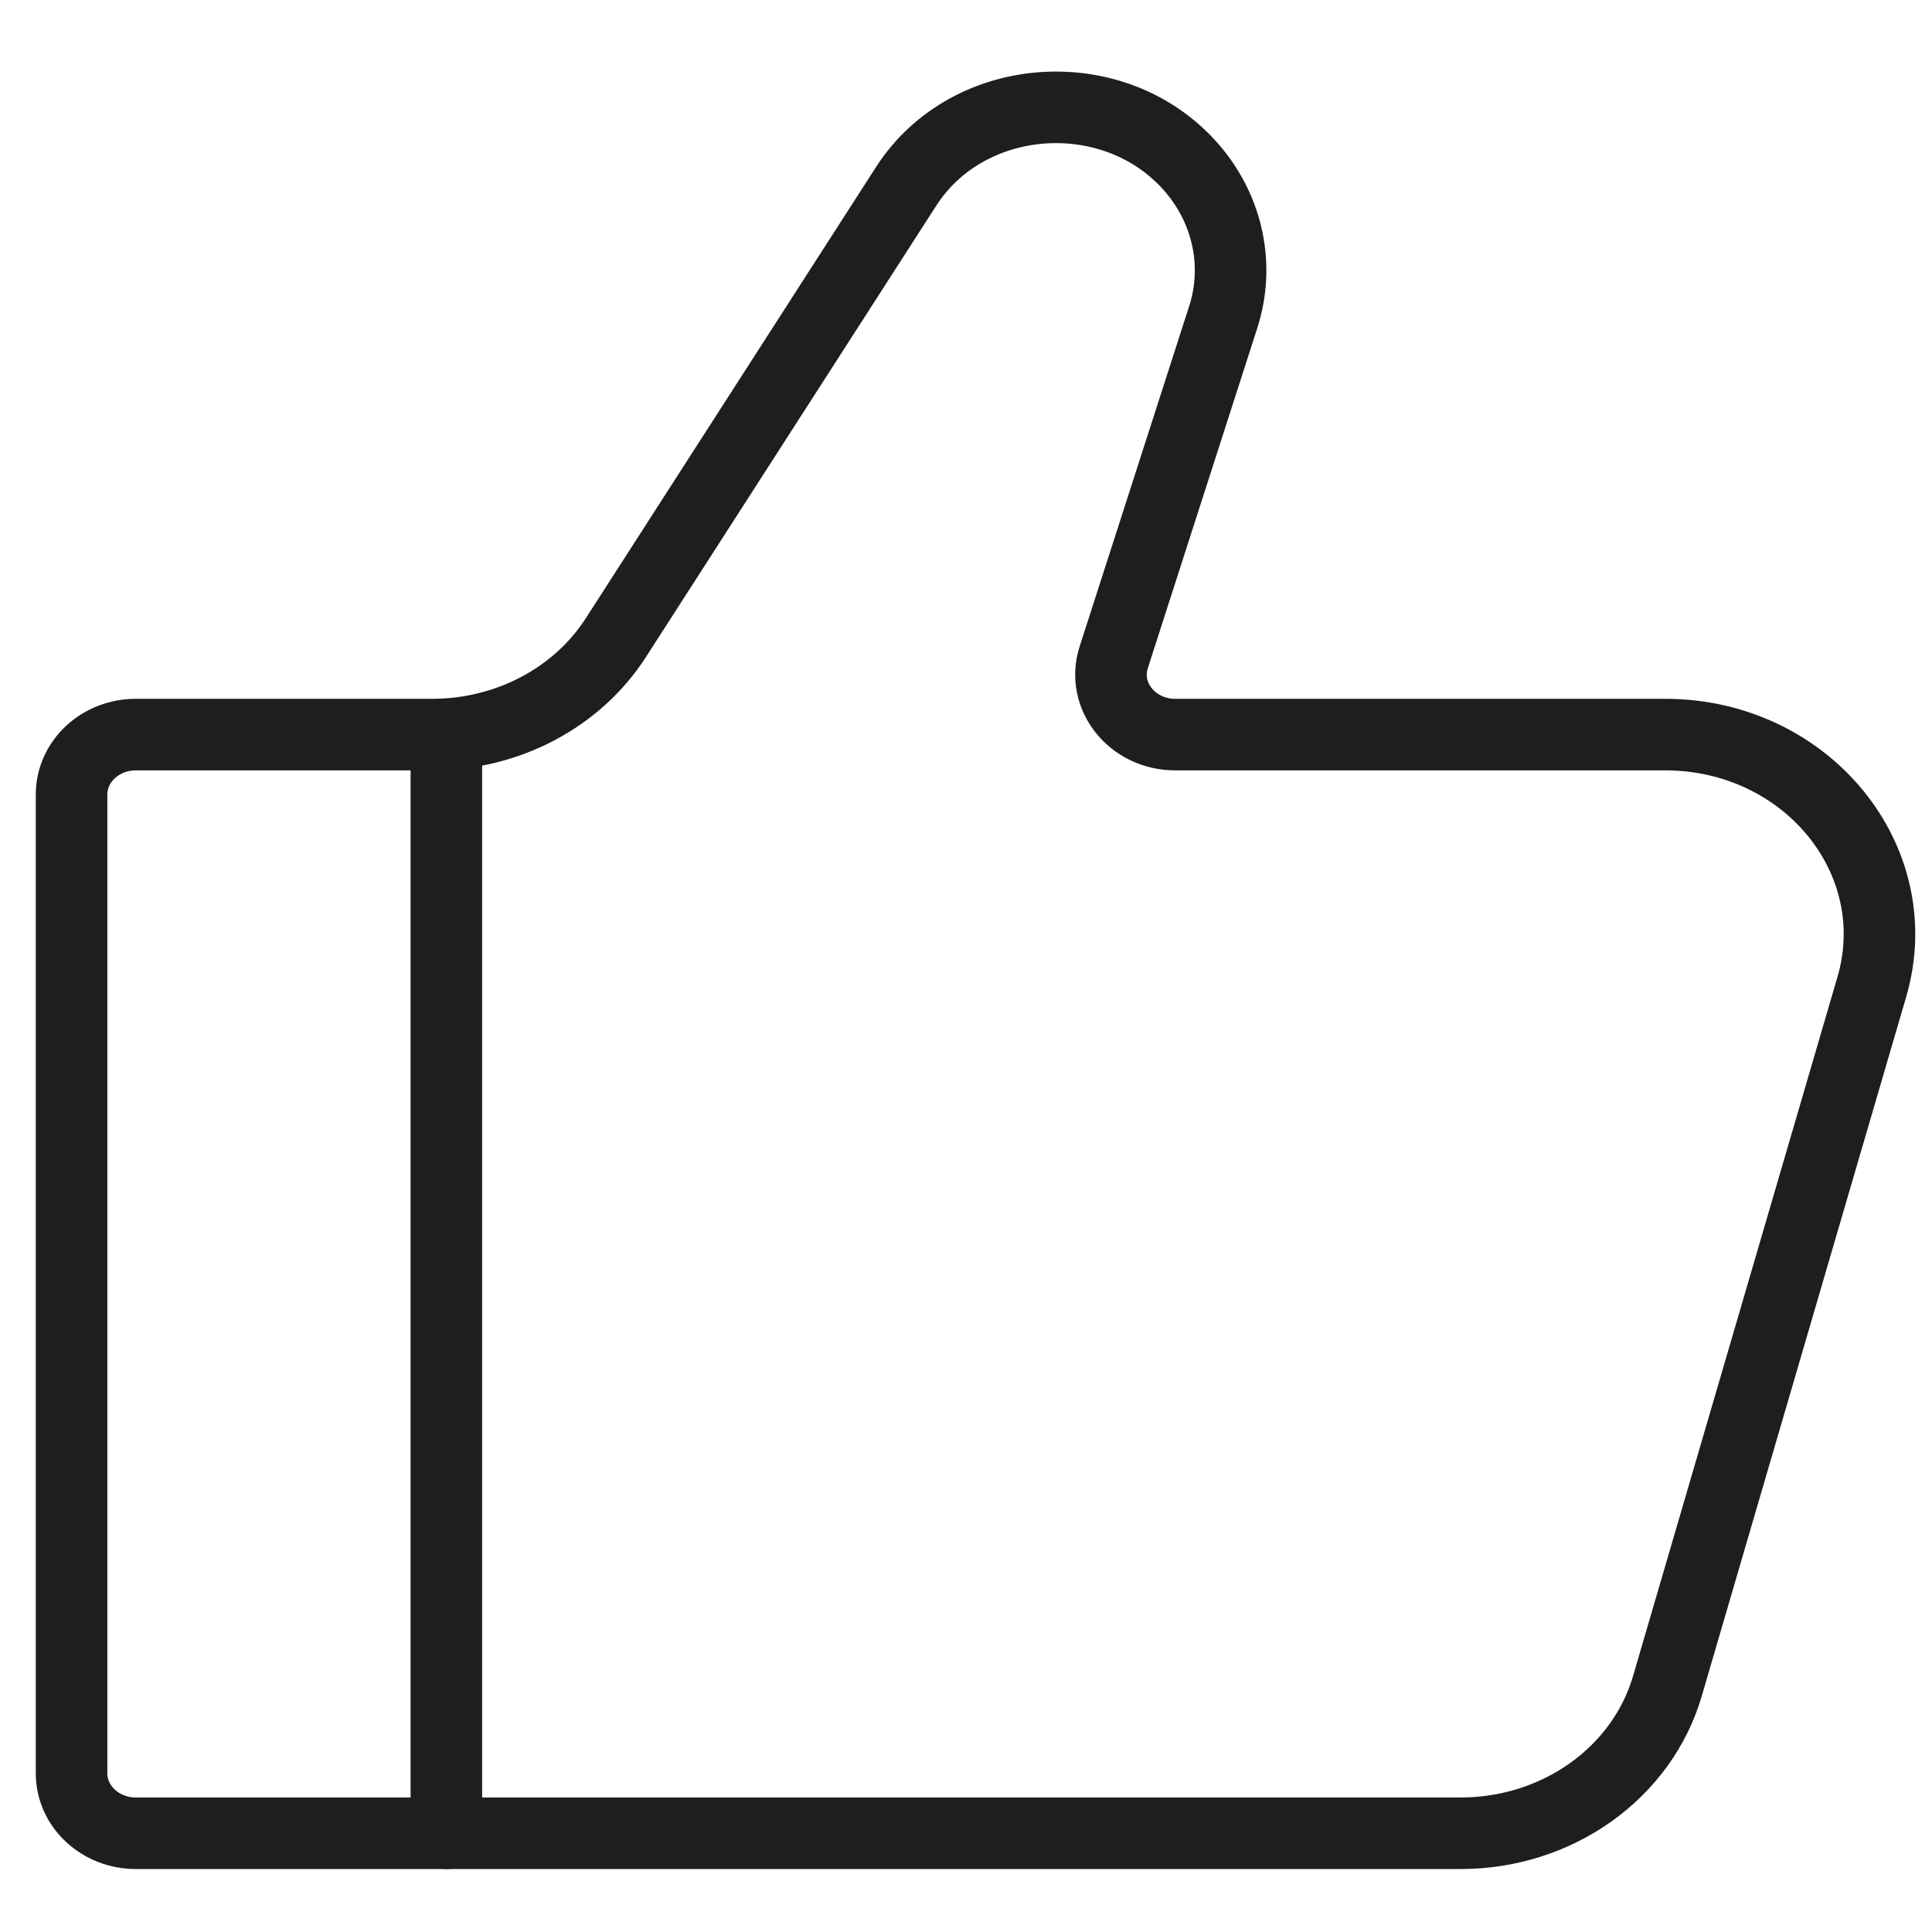 <?xml version="1.0"?>
<svg xmlns="http://www.w3.org/2000/svg" width="60" height="60" viewBox="0 0 27 26" fill="none">
<g id="&#xF0;&#x9F;&#xA6;&#x86; icon &quot;thumbs up&quot;">
<path id="Vector" d="M20.414 25.12H1.898C1.402 25.12 1 24.745 1 24.283V10.604C1 10.141 1.402 9.766 1.898 9.766H6.04C7.091 9.766 8.066 9.252 8.607 8.411L12.663 2.105C13.538 0.745 15.6 0.616 16.663 1.855C17.163 2.439 17.325 3.215 17.095 3.931L15.564 8.688C15.392 9.225 15.823 9.766 16.424 9.766H23.271C25.245 9.766 26.678 11.517 26.159 13.292L23.302 23.063C22.947 24.278 21.764 25.12 20.414 25.12Z" stroke="#1E1E1E" stroke-linecap="round"/>
<path id="Vector_2" d="M6.238 25.12V9.766" stroke="#1E1E1E" stroke-linecap="round" stroke-linejoin="round"/>
</g>
</svg>
